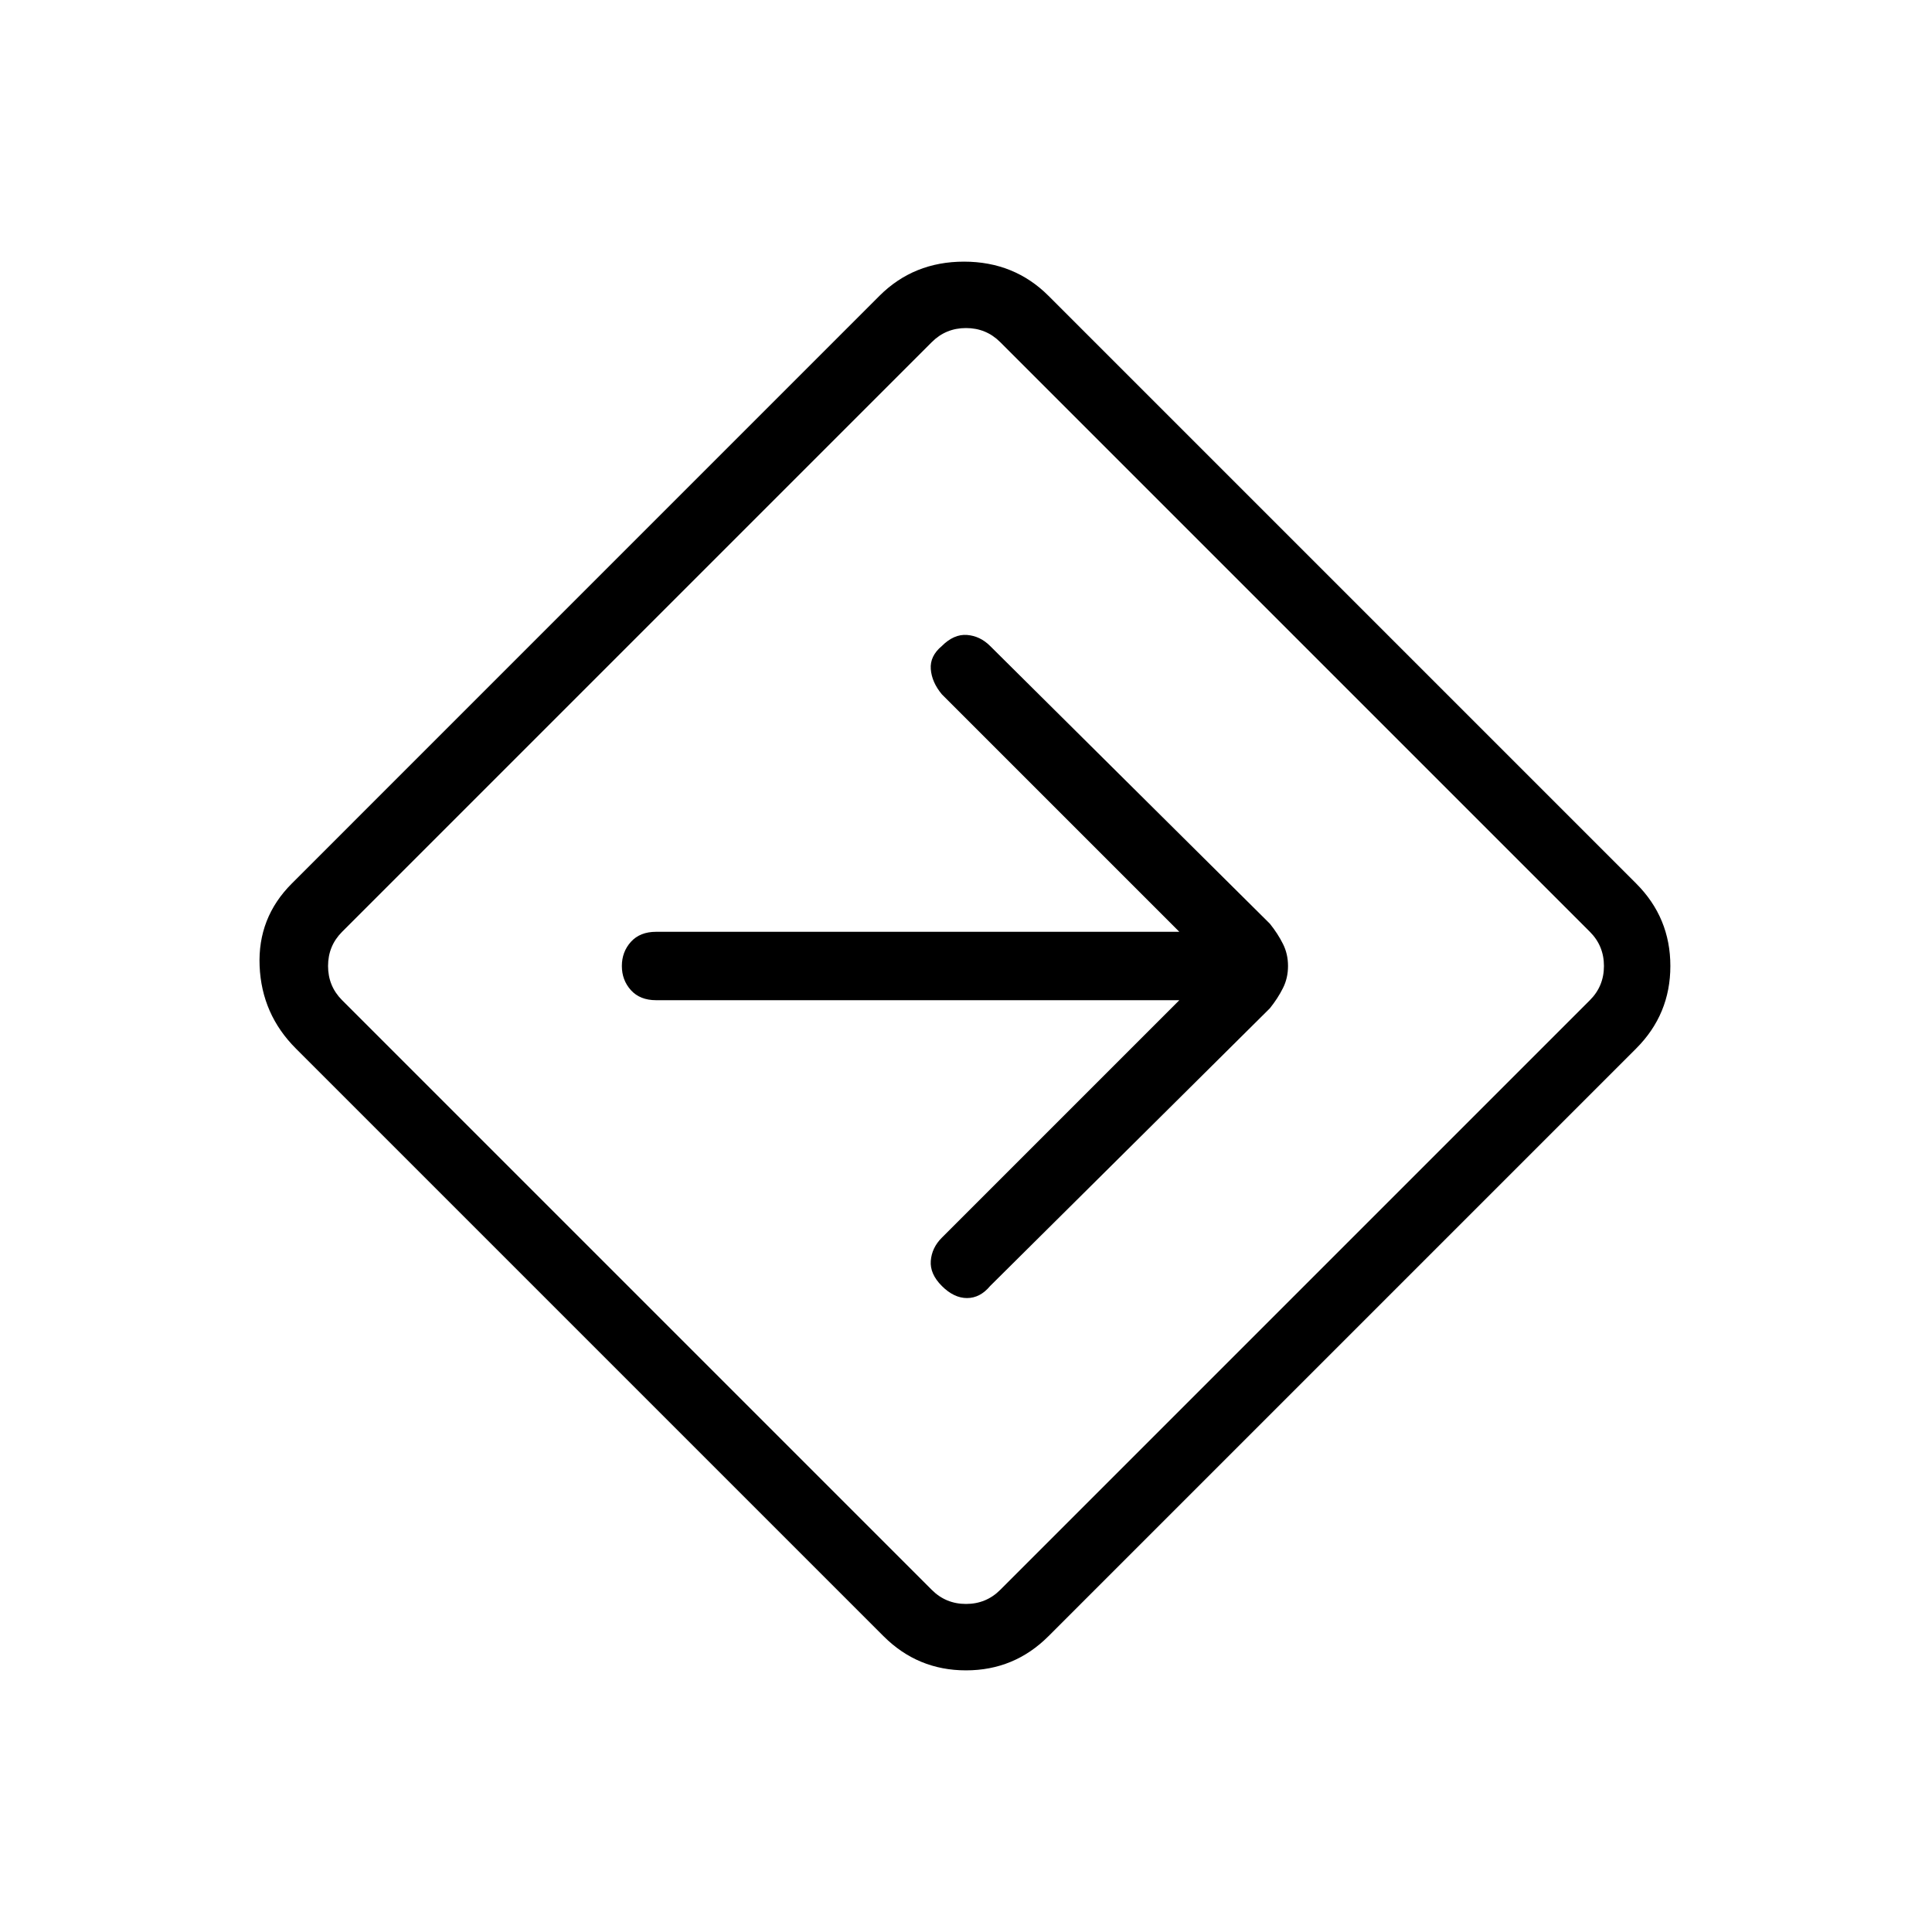 <svg xmlns="http://www.w3.org/2000/svg" height="40" width="40"><path d="M18.292 33.875 6.125 21.708Q5.417 21 5.375 20Q5.333 19 6.042 18.292L18.208 6.125Q18.917 5.417 19.958 5.417Q21 5.417 21.708 6.125L33.875 18.292Q34.583 19 34.583 20Q34.583 21 33.875 21.708L21.708 33.875Q21 34.583 20 34.583Q19 34.583 18.292 33.875ZM19.292 32.917Q19.583 33.208 20 33.208Q20.417 33.208 20.708 32.917L32.917 20.708Q33.208 20.417 33.208 20Q33.208 19.583 32.917 19.292L20.708 7.083Q20.417 6.792 20 6.792Q19.583 6.792 19.292 7.083L7.083 19.292Q6.792 19.583 6.792 20Q6.792 20.417 7.083 20.708ZM19.5 26.625Q19.75 26.875 20.021 26.875Q20.292 26.875 20.5 26.625L26.292 20.875Q26.458 20.667 26.562 20.458Q26.667 20.25 26.667 20Q26.667 19.75 26.562 19.542Q26.458 19.333 26.292 19.125L20.5 13.375Q20.292 13.167 20.021 13.146Q19.75 13.125 19.5 13.375Q19.25 13.583 19.271 13.854Q19.292 14.125 19.5 14.375L24.417 19.292H13.583Q13.25 19.292 13.062 19.5Q12.875 19.708 12.875 20Q12.875 20.292 13.062 20.5Q13.25 20.708 13.583 20.708H24.417L19.5 25.625Q19.292 25.833 19.271 26.104Q19.25 26.375 19.5 26.625ZM20 20Q20 20 20 20Q20 20 20 20Q20 20 20 20Q20 20 20 20Q20 20 20 20Q20 20 20 20Q20 20 20 20Q20 20 20 20Z"/></svg>